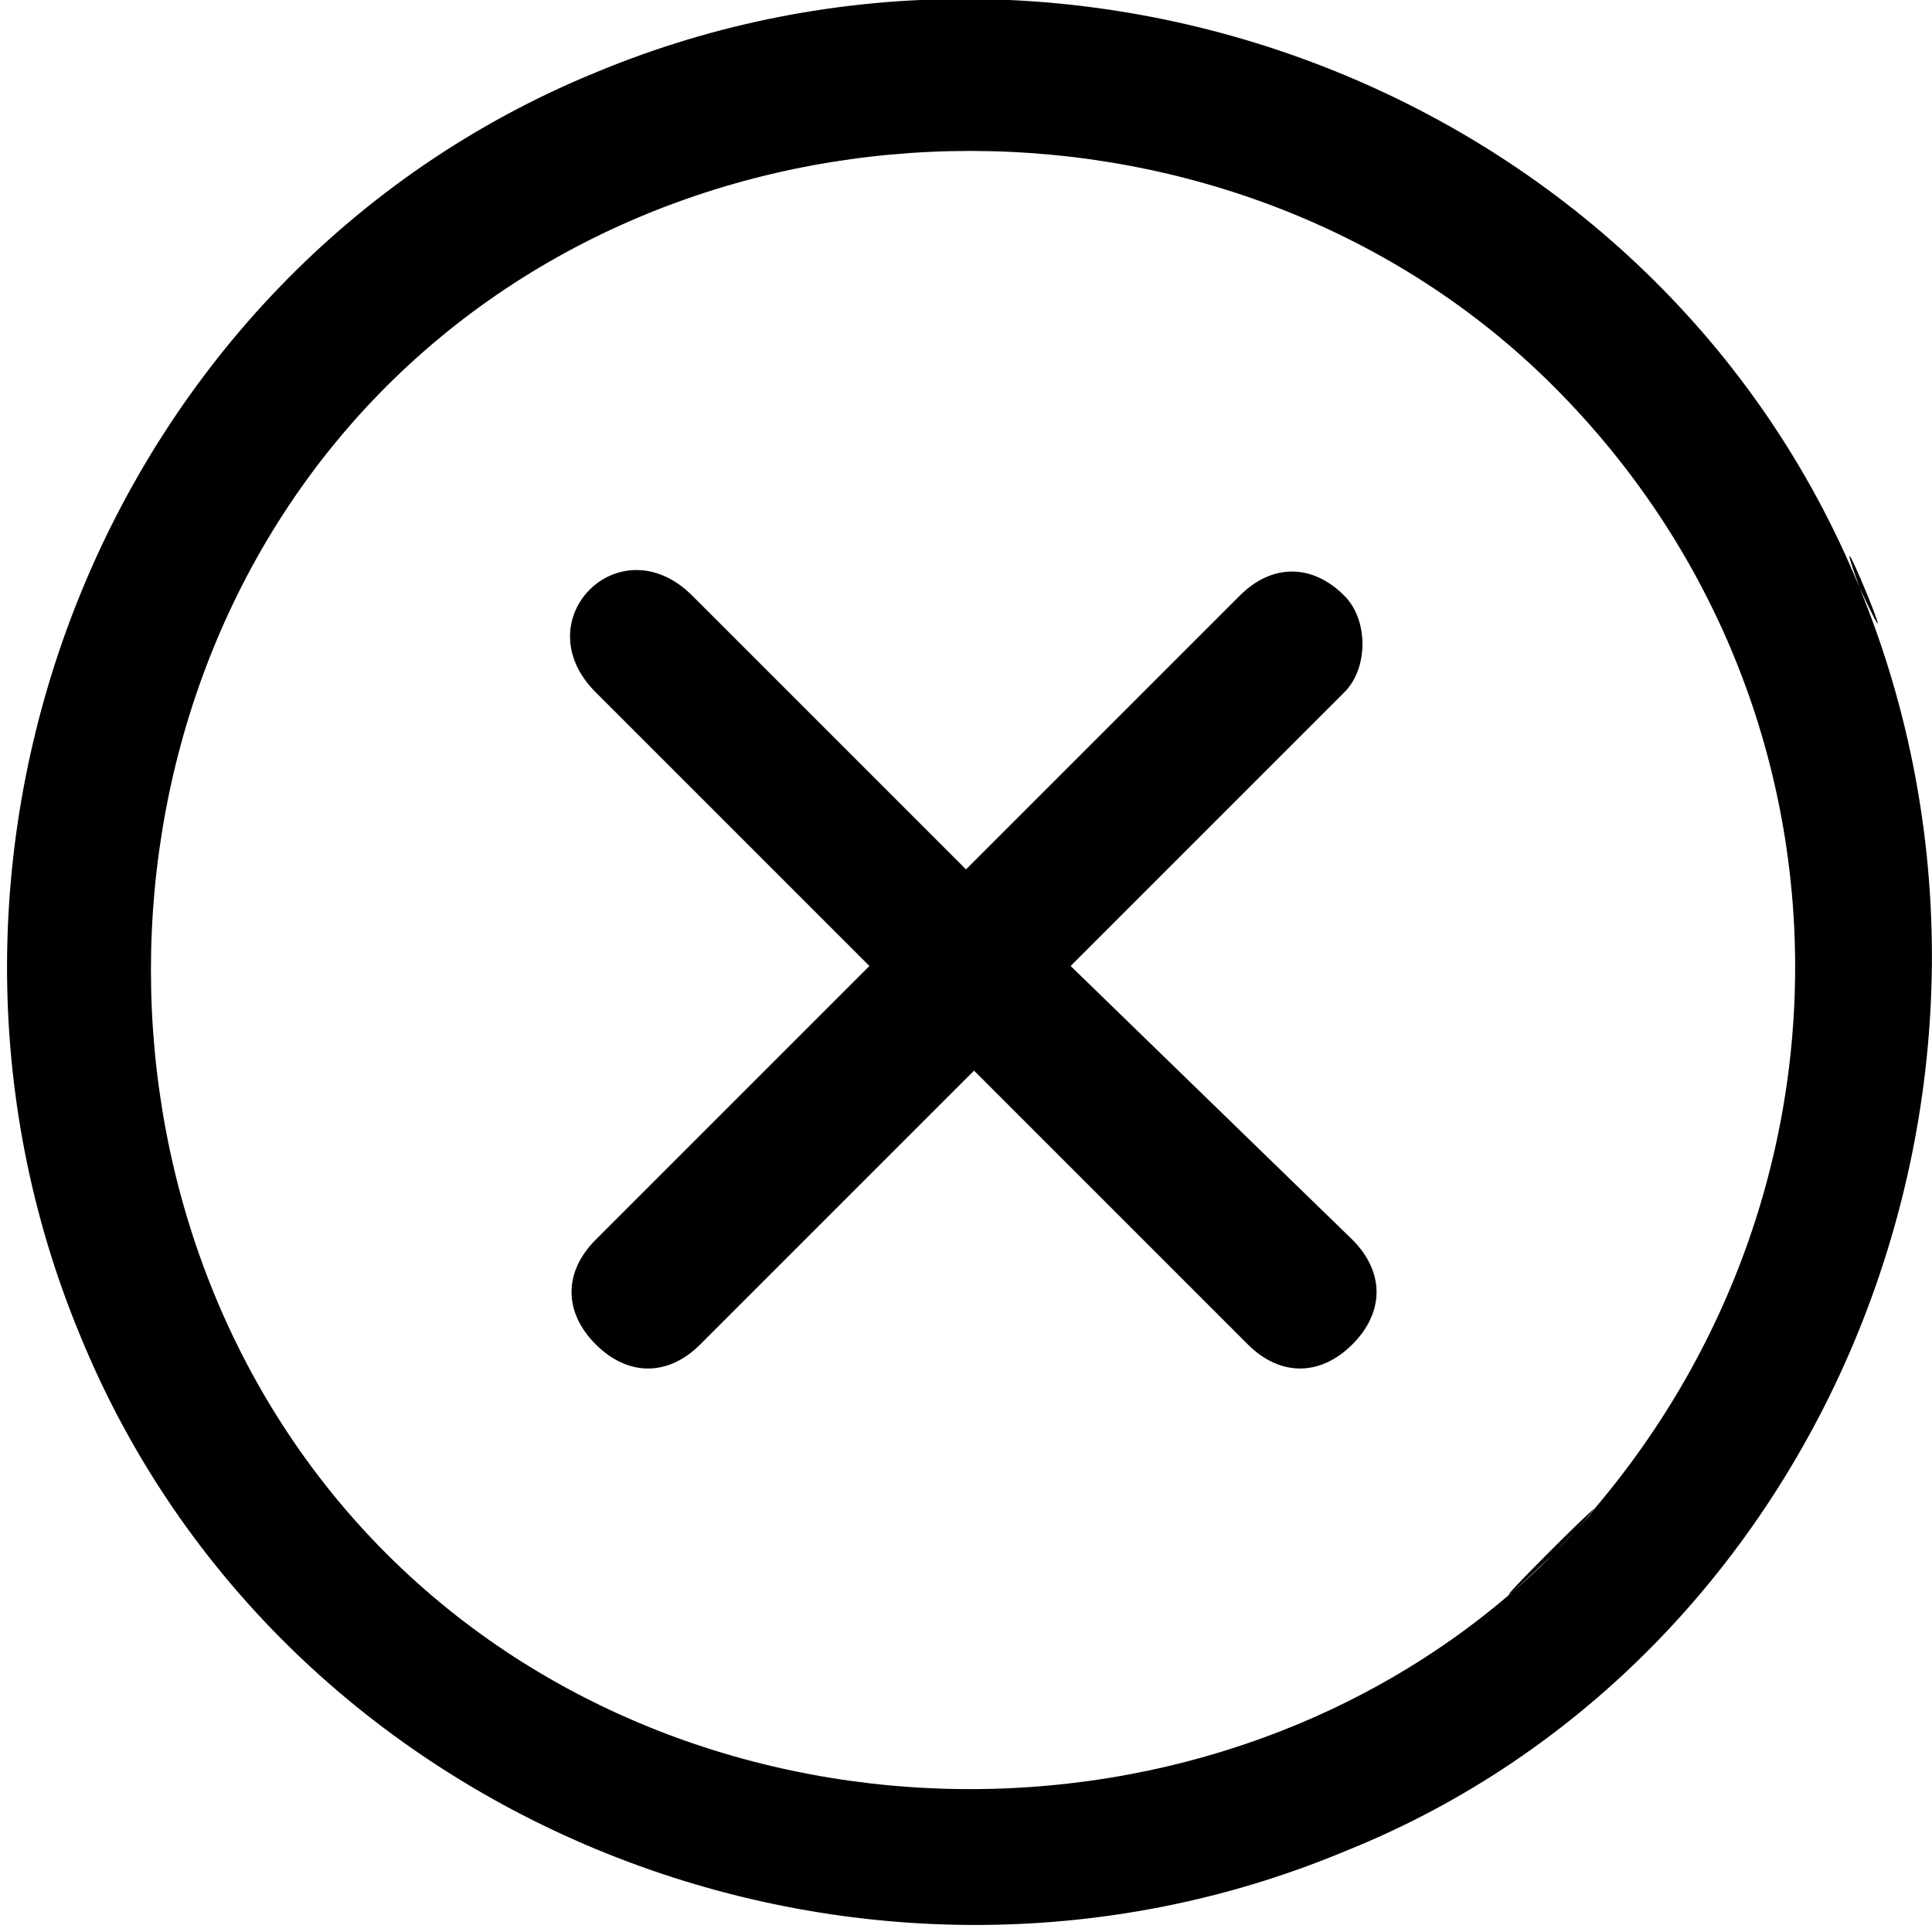 <svg xmlns="http://www.w3.org/2000/svg" viewBox="0 0 24 24"><path fill="currentColor" d="M16.7 7.4c-.4-.4-.9-.4-1.3 0L12 10.8 8.6 7.4c-.9-.9-2.1.3-1.2 1.2l3.4 3.4-3.4 3.4c-.4.4-.4.9 0 1.3s.9.4 1.3 0l3.4-3.4 3.4 3.4c.4.4.9.4 1.3 0s.4-.9 0-1.3L13.3 12l3.4-3.4c.3-.3.3-.9 0-1.2-.4-.4 0 0 0 0z"/><path d="M23.1 7.3C20.6 1.2 13.4-1.6 7.4.9 1.3 3.4-1.5 10.6 1 16.6c2.5 6.1 9.7 8.9 15.7 6.4 6-2.4 8.9-9.6 6.4-15.7-.5-1.4.7 1.5 0 0zm-3.8 12c-3.9 3.9-10.6 3.9-14.5 0C.9 15.4.9 8.7 4.8 4.8 8.7.9 15.4.9 19.3 4.8c4 4 4 10.4 0 14.5-1.9 1.8 1.8-1.9 0 0z"/></svg>